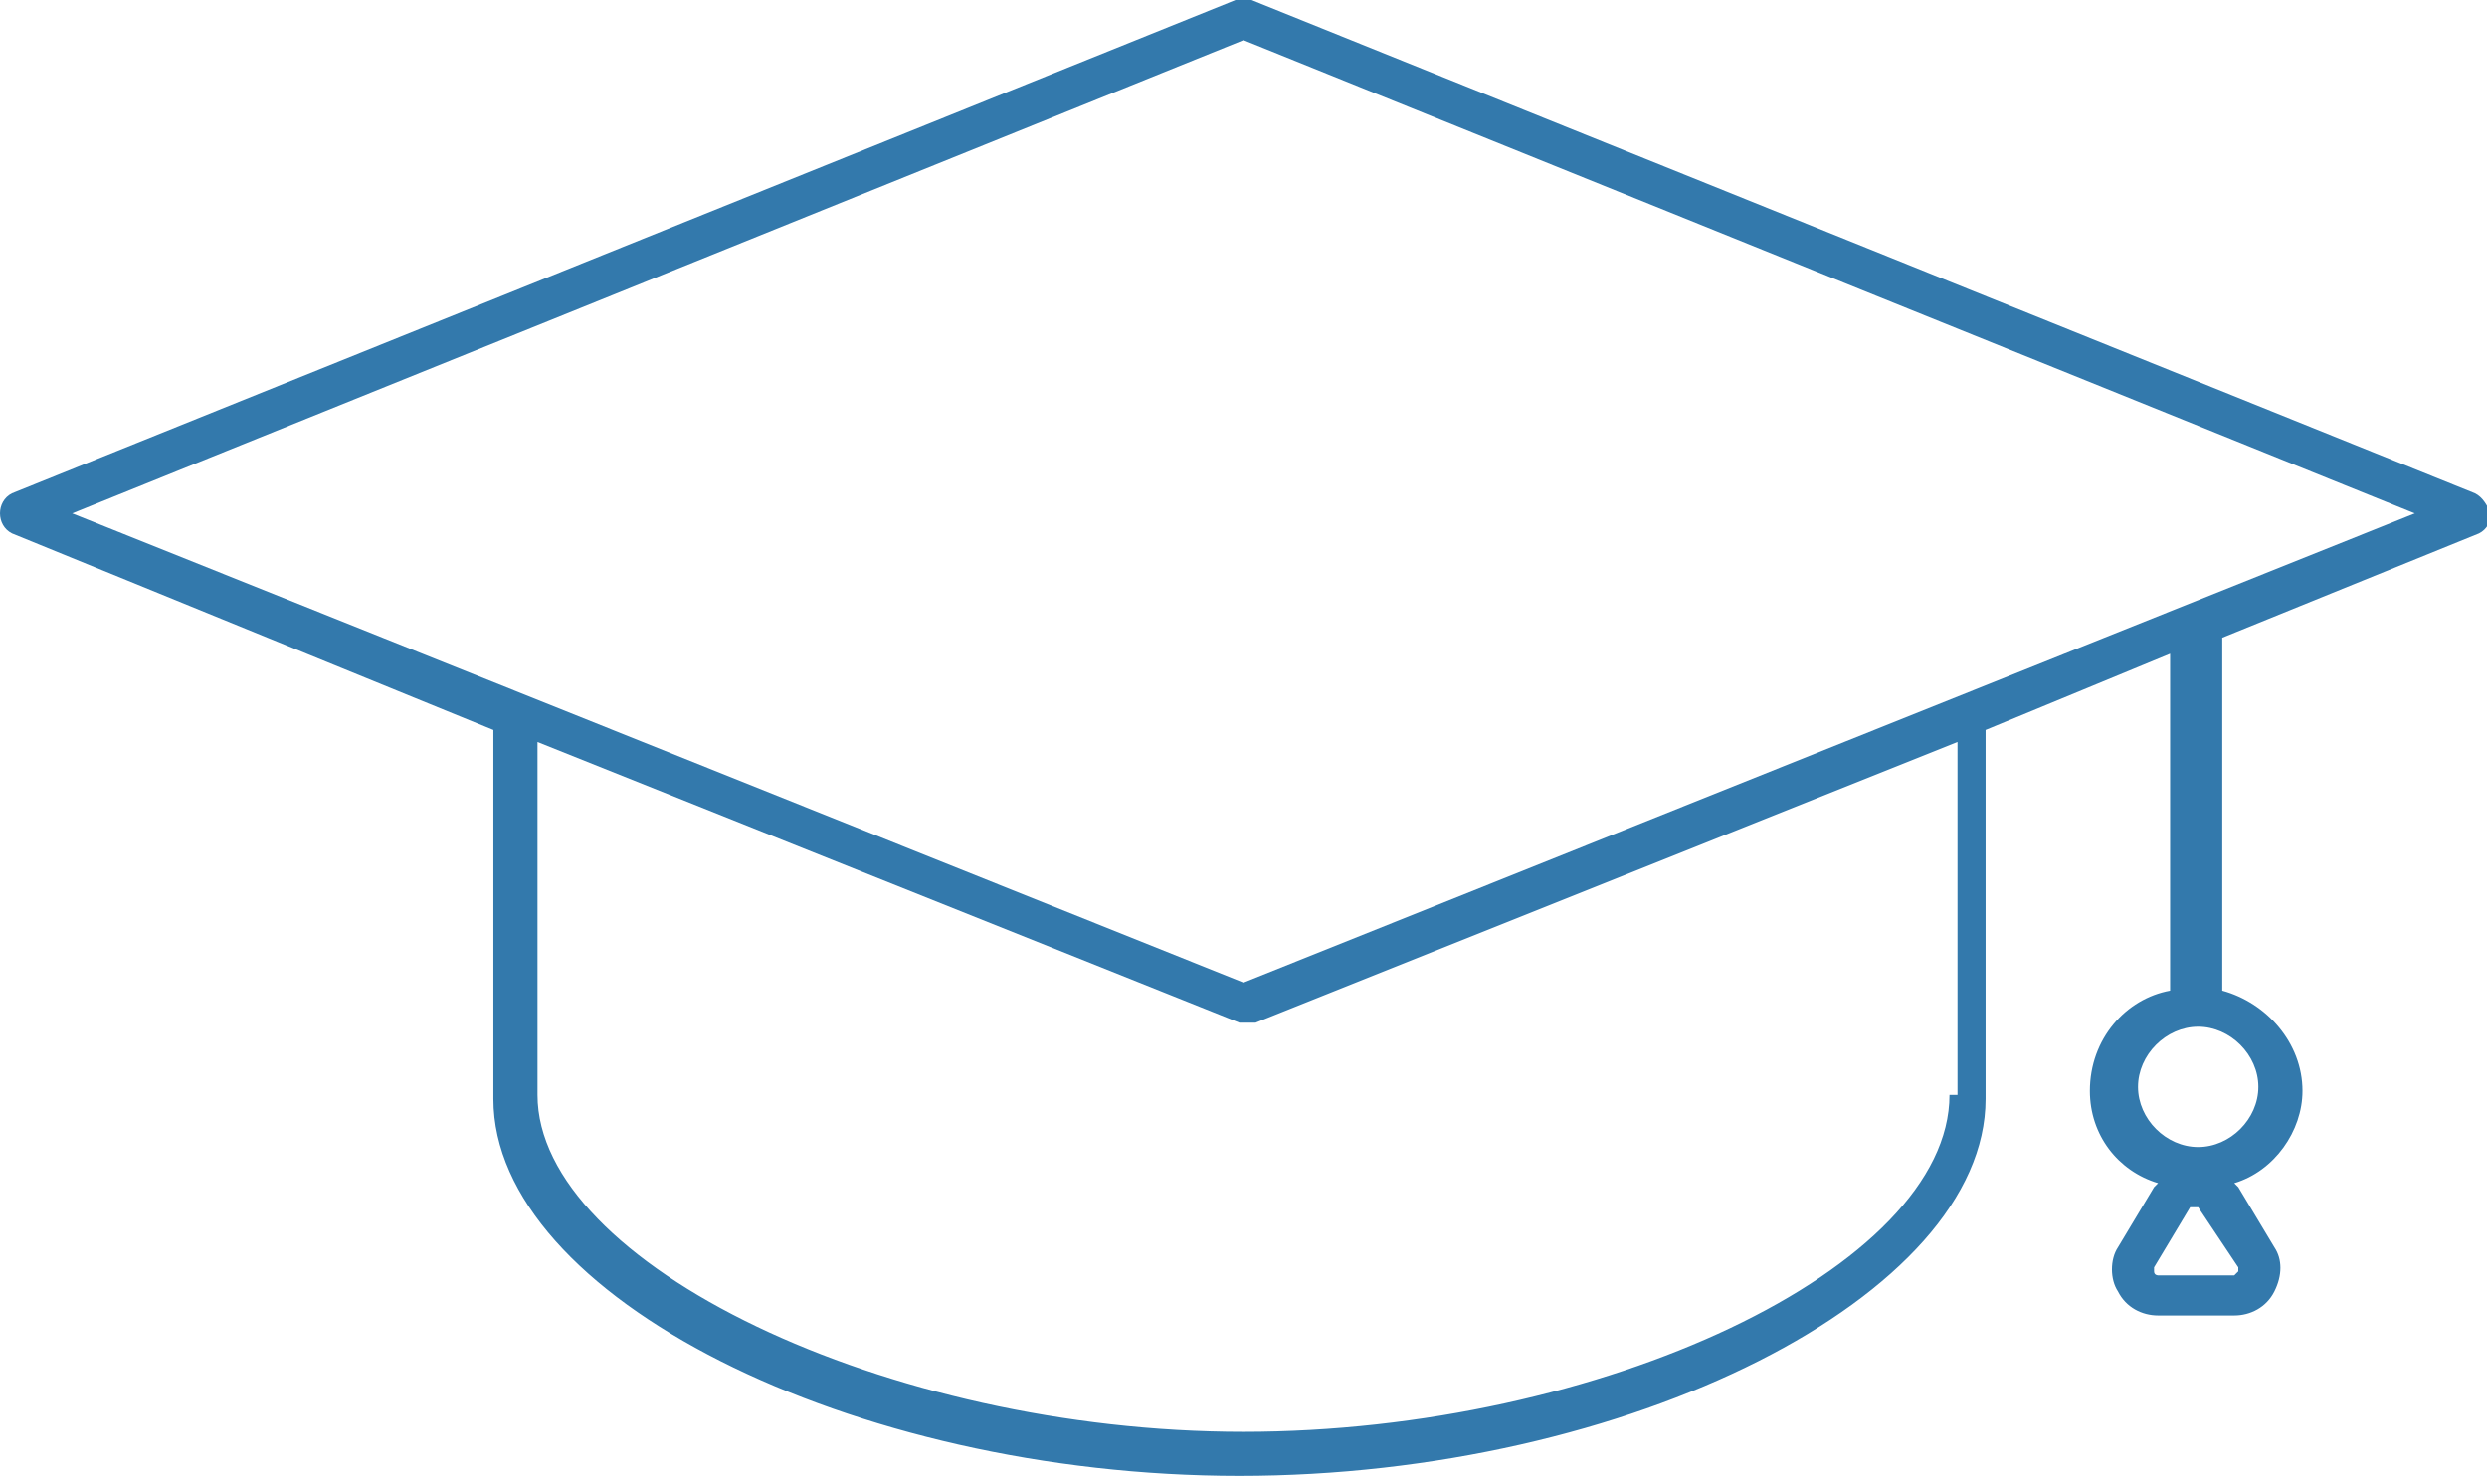 <?xml version="1.0" encoding="utf-8"?>
<!-- Generator: Adobe Illustrator 19.2.0, SVG Export Plug-In . SVG Version: 6.00 Build 0)  -->
<svg version="1.1" id="Layer_1" xmlns:sketch="http://www.bohemiancoding.com/sketch/ns"
	 xmlns="http://www.w3.org/2000/svg" xmlns:xlink="http://www.w3.org/1999/xlink" x="0px" y="0px" viewBox="0 0 62 37"
	 style="enable-background:new 0 0 62 37;" xml:space="preserve">
<style type="text/css">
	.st0{fill:#3379AC;}
</style>
<title>icon-university</title>
<desc>Created with Sketch.</desc>
<g id="Page-1" sketch:type="MSPage">
	<path id="icon-university" sketch:type="MSShapeGroup" class="st0" d="M31,24.5L1.8,12.8L31,1l29.2,11.8L31,24.5z M48.6,27.3
		c0,4.3-8.7,8.4-17.6,8.4s-17.6-4.2-17.6-8.4v-8.8l17.5,7c0.1,0,0.1,0,0.2,0s0.1,0,0.2,0l17.5-7V27.3z M56.3,27.1
		c0,0.8-0.7,1.5-1.5,1.5c-0.8,0-1.5-0.7-1.5-1.5c0-0.8,0.7-1.5,1.5-1.5C55.6,25.6,56.3,26.3,56.3,27.1L56.3,27.1z M55.8,31.6
		c0,0,0,0.1,0,0.1c0,0-0.1,0.1-0.1,0.1h-1.9c0,0-0.1,0-0.1-0.1c0,0,0-0.1,0-0.1l0.9-1.5c0,0,0.1,0,0.1,0c0,0,0.1,0,0.1,0L55.8,31.6z
		 M61.7,12.3L31.2,0c-0.1,0-0.3,0-0.4,0L0.3,12.3C0.1,12.4,0,12.6,0,12.8c0,0.2,0.1,0.4,0.3,0.5l12,4.9v9.2c0,4.9,8.9,9.4,18.6,9.4
		s18.6-4.5,18.6-9.4v-9.2l4.6-1.9v8.4c-1.1,0.2-2,1.2-2,2.5c0,1.1,0.7,2,1.7,2.3c0,0-0.1,0.1-0.1,0.1l-0.9,1.5
		c-0.2,0.3-0.2,0.8,0,1.1c0.2,0.4,0.6,0.6,1,0.6h1.9c0.4,0,0.8-0.2,1-0.6c0.2-0.4,0.2-0.8,0-1.1l-0.9-1.5c0,0-0.1-0.1-0.1-0.1
		c1-0.3,1.7-1.3,1.7-2.3c0-1.2-0.9-2.2-2-2.5v-8.8l6.4-2.6c0.2-0.1,0.3-0.3,0.3-0.5C62,12.6,61.9,12.4,61.7,12.3L61.7,12.3z"/>
</g>
</svg>
